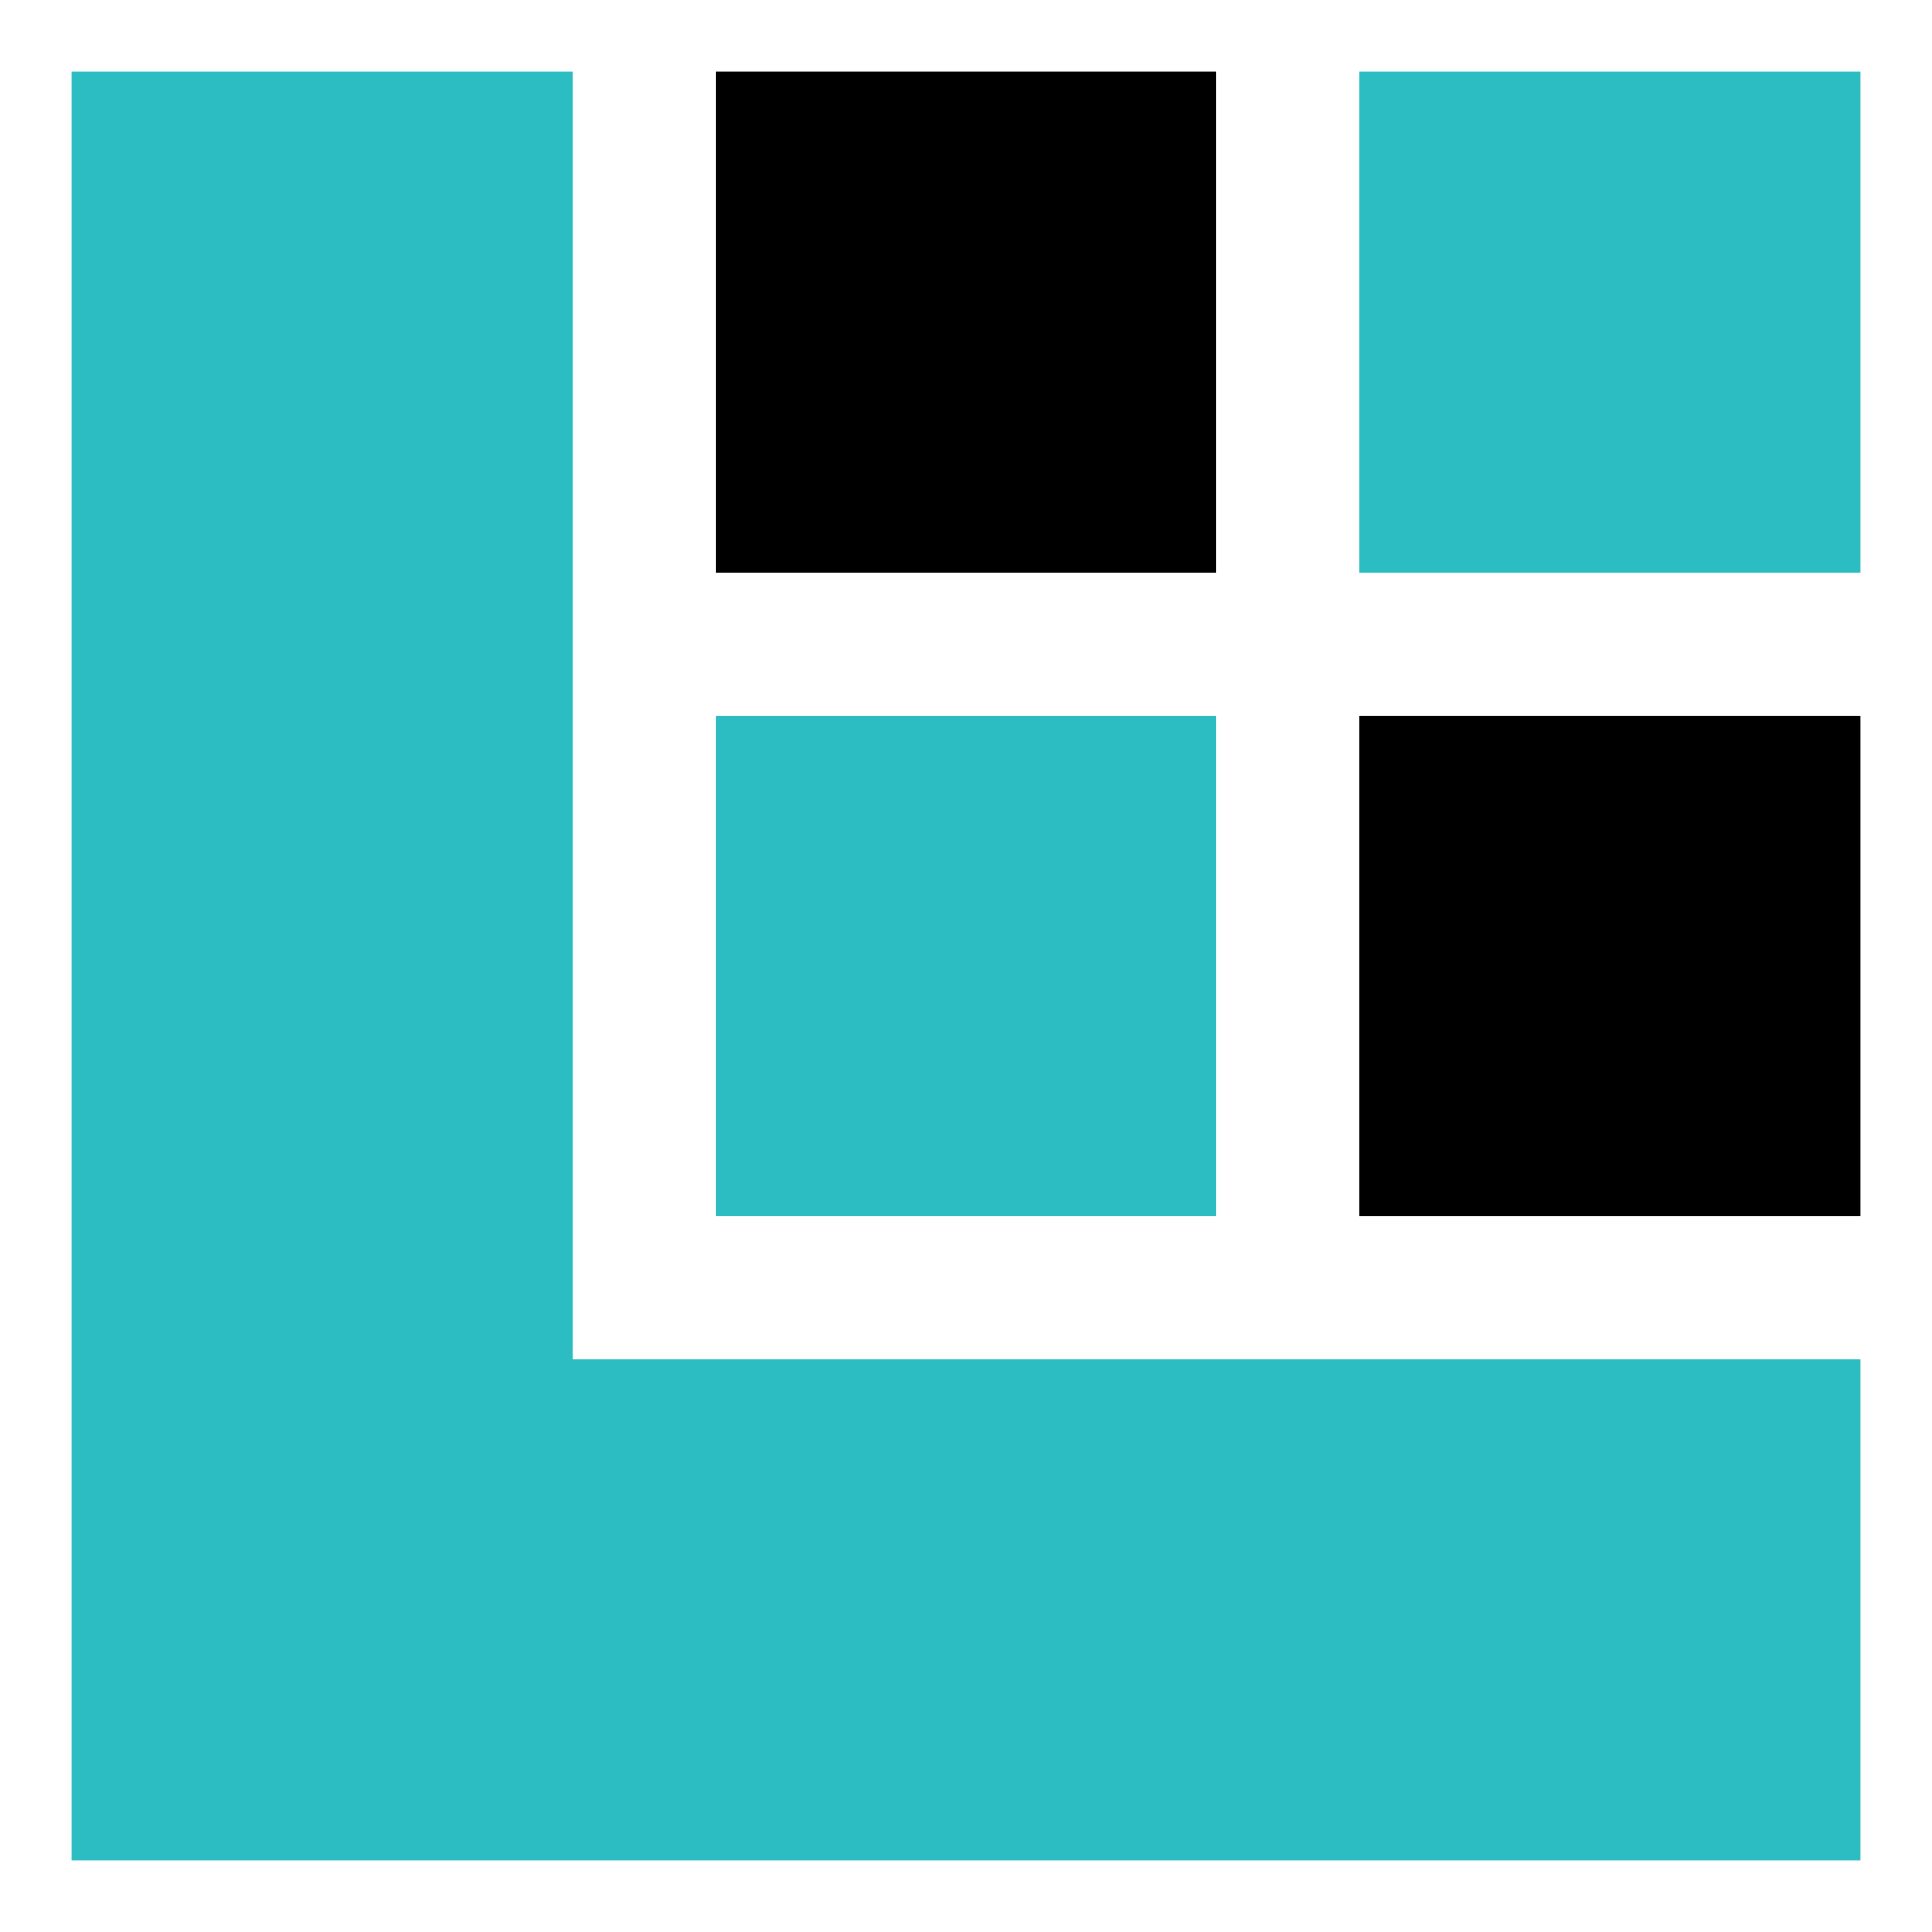 <?xml version="1.0" encoding="UTF-8" standalone="no"?>
<!-- Created with Inkscape (http://www.inkscape.org/) -->

<svg
   xmlns:dc="http://purl.org/dc/elements/1.1/"
   xmlns:cc="http://creativecommons.org/ns#"
   xmlns:rdf="http://www.w3.org/1999/02/22-rdf-syntax-ns#"
   xmlns:svg="http://www.w3.org/2000/svg"
   xmlns="http://www.w3.org/2000/svg"
   xmlns:sodipodi="http://sodipodi.sourceforge.net/DTD/sodipodi-0.dtd"
   xmlns:inkscape="http://www.inkscape.org/namespaces/inkscape"
   width="540"
   height="540"
   viewBox="0 0 540 540"
   id="svg2"
   version="1.1"
   inkscape:version="0.91 r13725"
   sodipodi:docname="lxp32-logo.svg"
   inkscape:export-xdpi="22.5"
   inkscape:export-ydpi="22.5">
  <defs
     id="defs4" />
  <sodipodi:namedview
     id="base"
     pagecolor="#ffffff"
     bordercolor="#666666"
     borderopacity="1.0"
     inkscape:pageopacity="0.0"
     inkscape:pageshadow="2"
     inkscape:zoom="0.70710678"
     inkscape:cx="144.49042"
     inkscape:cy="387.04786"
     inkscape:document-units="px"
     inkscape:current-layer="layer1"
     showgrid="true"
     inkscape:object-nodes="true"
     units="px"
     fit-margin-top="20"
     fit-margin-left="20"
     fit-margin-bottom="20"
     fit-margin-right="20"
     inkscape:window-width="1920"
     inkscape:window-height="1003"
     inkscape:window-x="-9"
     inkscape:window-y="-9"
     inkscape:window-maximized="1">
    <inkscape:grid
       type="xygrid"
       id="grid4136"
       units="px"
       spacingx="1"
       spacingy="1"
       originx="-120"
       originy="-220" />
  </sodipodi:namedview>
  <g
     inkscape:label="Layer 1"
     inkscape:groupmode="layer"
     id="layer1"
     transform="translate(-120,-292.362)">
    <path
       style="fill:#000000;fill-opacity:1;stroke:none;stroke-width:1;stroke-linecap:butt;stroke-linejoin:miter;stroke-miterlimit:4;stroke-dasharray:none;stroke-dashoffset:0;stroke-opacity:1"
       d="m 320,312.362 140,0 0,140 -140,0 z"
       id="rect4138-7-4-9-4"
       inkscape:connector-curvature="0"
       sodipodi:nodetypes="ccccc" />
    <path
       style="fill:#2bbdc1;fill-opacity:1;stroke:none;stroke-width:1;stroke-linecap:butt;stroke-linejoin:miter;stroke-miterlimit:4;stroke-dasharray:none;stroke-dashoffset:0;stroke-opacity:1"
       d="m 140,312.362 140,0 0,360 360,0 -2e-5,140 -500,0 z"
       id="rect4146-5-5-8-8"
       inkscape:connector-curvature="0"
       sodipodi:nodetypes="ccccccc" />
    <path
       style="fill:#2bbdc1;fill-opacity:1;stroke:none;stroke-width:1;stroke-linecap:butt;stroke-linejoin:miter;stroke-miterlimit:4;stroke-dasharray:none;stroke-dashoffset:0;stroke-opacity:1"
       d="m 320,492.362 140,0 0,140 -140,0 z"
       id="rect4138-7-4-9-4-4"
       inkscape:connector-curvature="0"
       sodipodi:nodetypes="ccccc" />
    <path
       style="fill:#2bbdc1;fill-opacity:1;stroke:none;stroke-width:1;stroke-linecap:butt;stroke-linejoin:miter;stroke-miterlimit:4;stroke-dasharray:none;stroke-dashoffset:0;stroke-opacity:1"
       d="m 500,312.362 140,0 0,140 -140,0 z"
       id="rect4138-7-4-9-4-6"
       inkscape:connector-curvature="0"
       sodipodi:nodetypes="ccccc" />
    <path
       style="fill:#000000;fill-opacity:1;stroke:none;stroke-width:1;stroke-linecap:butt;stroke-linejoin:miter;stroke-miterlimit:4;stroke-dasharray:none;stroke-dashoffset:0;stroke-opacity:1"
       d="m 500,492.362 140,0 0,140 -140,0 z"
       id="rect4138-7-4-9-4-7"
       inkscape:connector-curvature="0"
       sodipodi:nodetypes="ccccc" />
  </g>
</svg>

